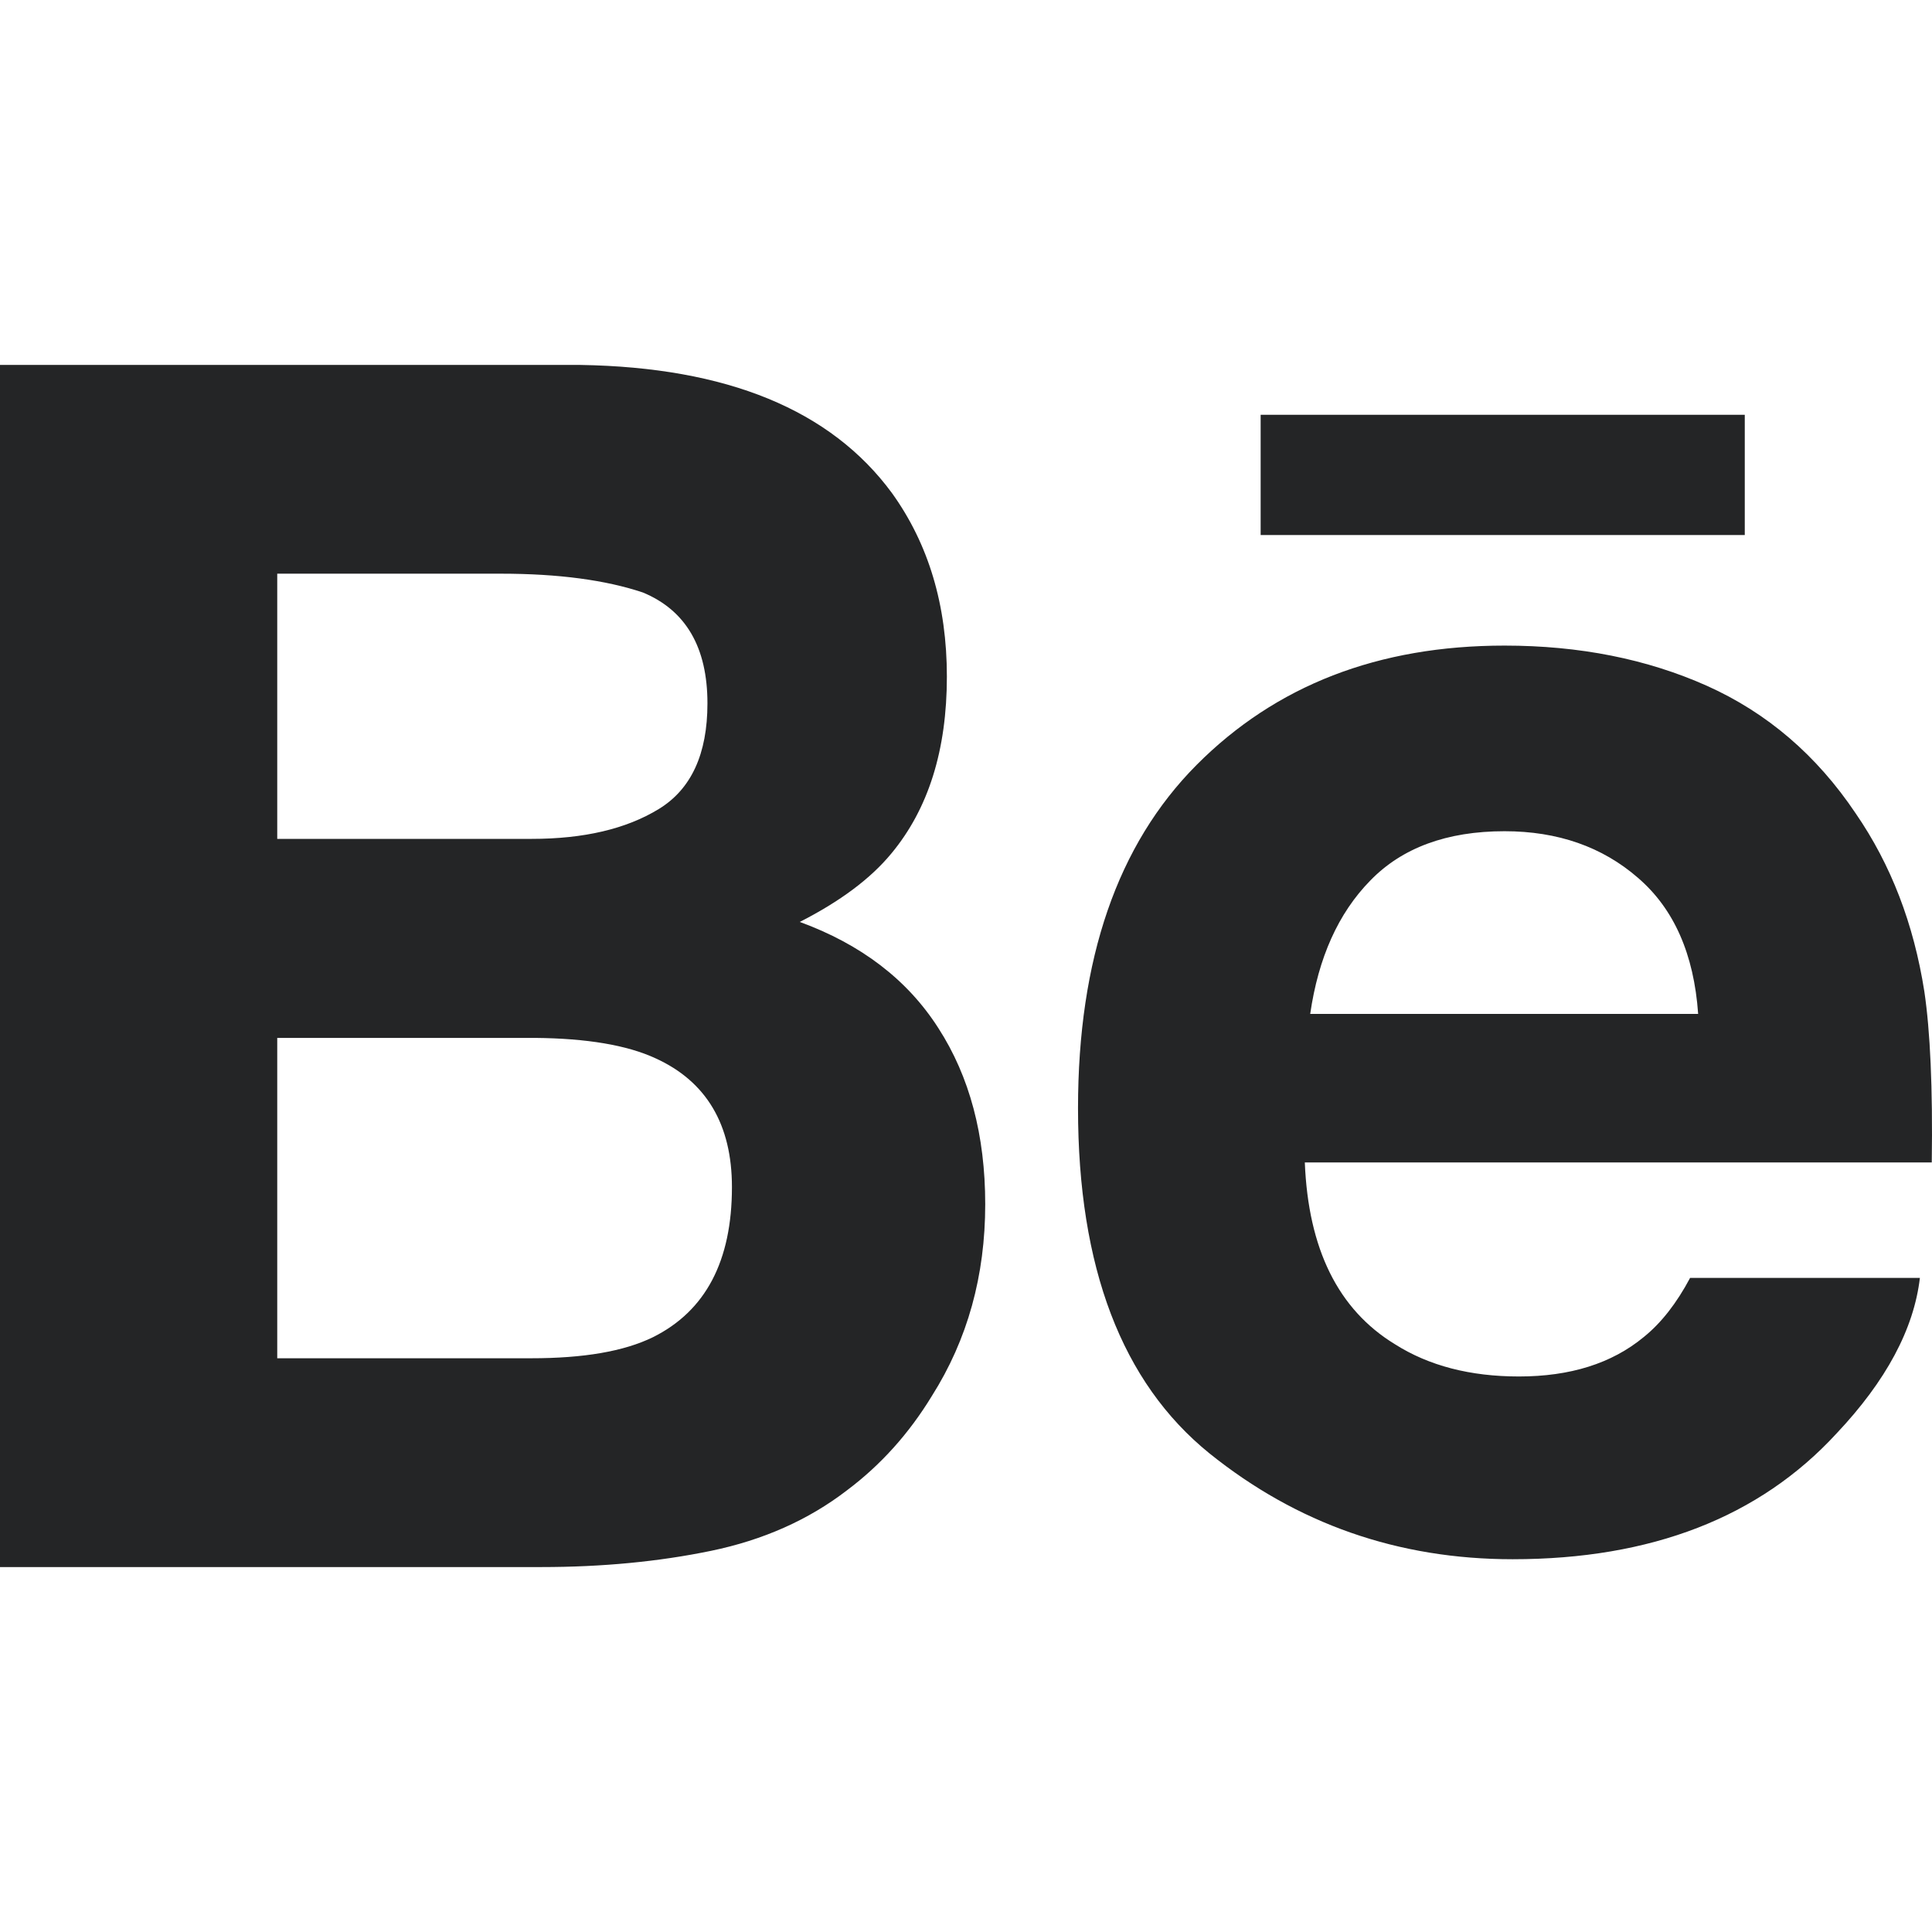 <svg xmlns="http://www.w3.org/2000/svg" width="512" height="512" viewBox="0 0 430.123 430.123"><path d="M388.432 119.12H280.659V92.35h107.782v26.77h-.009zm-179.52 109.775c6.954 10.771 10.429 23.849 10.429 39.203 0 15.878-3.918 30.122-11.889 42.704-5.071 8.326-11.367 15.359-18.932 21.021-8.52 6.548-18.607 11.038-30.203 13.437-11.633 2.403-24.224 3.617-37.787 3.617H0V81.247h129.25c32.579.53 55.676 9.969 69.315 28.506 8.184 11.369 12.239 25.011 12.239 40.868 0 16.362-4.104 29.454-12.368 39.401-4.597 5.577-11.388 10.65-20.378 15.229 13.617 4.985 23.949 12.835 30.854 23.644zM61.722 186.76h56.632c11.638 0 21.046-2.212 28.292-6.634 7.241-4.415 10.854-12.263 10.854-23.531 0-12.449-4.784-20.712-14.375-24.689-8.244-2.763-18.792-4.186-31.591-4.186H61.722v59.04zm101.231 77.515c0-13.902-5.682-23.513-17.023-28.67-6.342-2.931-15.29-4.429-26.763-4.536H61.722v71.322h56.556c11.619 0 20.612-1.521 27.102-4.694 11.704-5.834 17.573-16.937 17.573-33.422zm265.466-43.539c1.302 8.756 1.891 21.46 1.652 38.065H290.493c.77 19.266 7.421 32.739 20.035 40.449 7.607 4.835 16.83 7.196 27.63 7.196 11.388 0 20.67-2.879 27.815-8.797 3.893-3.137 7.327-7.565 10.296-13.152h51.16c-1.34 11.379-7.5 22.92-18.57 34.648-17.151 18.641-41.205 27.988-72.097 27.988-25.52 0-48.011-7.883-67.533-23.592C249.772 307.777 240 282.211 240 246.746c0-33.257 8.773-58.712 26.378-76.43 17.67-17.751 40.474-26.586 68.583-26.586 16.661 0 31.68 2.978 45.079 8.965 13.357 5.993 24.396 15.425 33.09 28.388 7.868 11.416 12.928 24.616 15.289 39.653zm-50.357 4.994c-.938-13.322-5.386-23.405-13.395-30.296-7.943-6.91-17.866-10.379-29.706-10.379-12.886 0-22.836 3.708-29.906 10.996-7.118 7.273-11.547 17.161-13.362 29.68h86.369v-.001z" fill="#242526"/></svg>